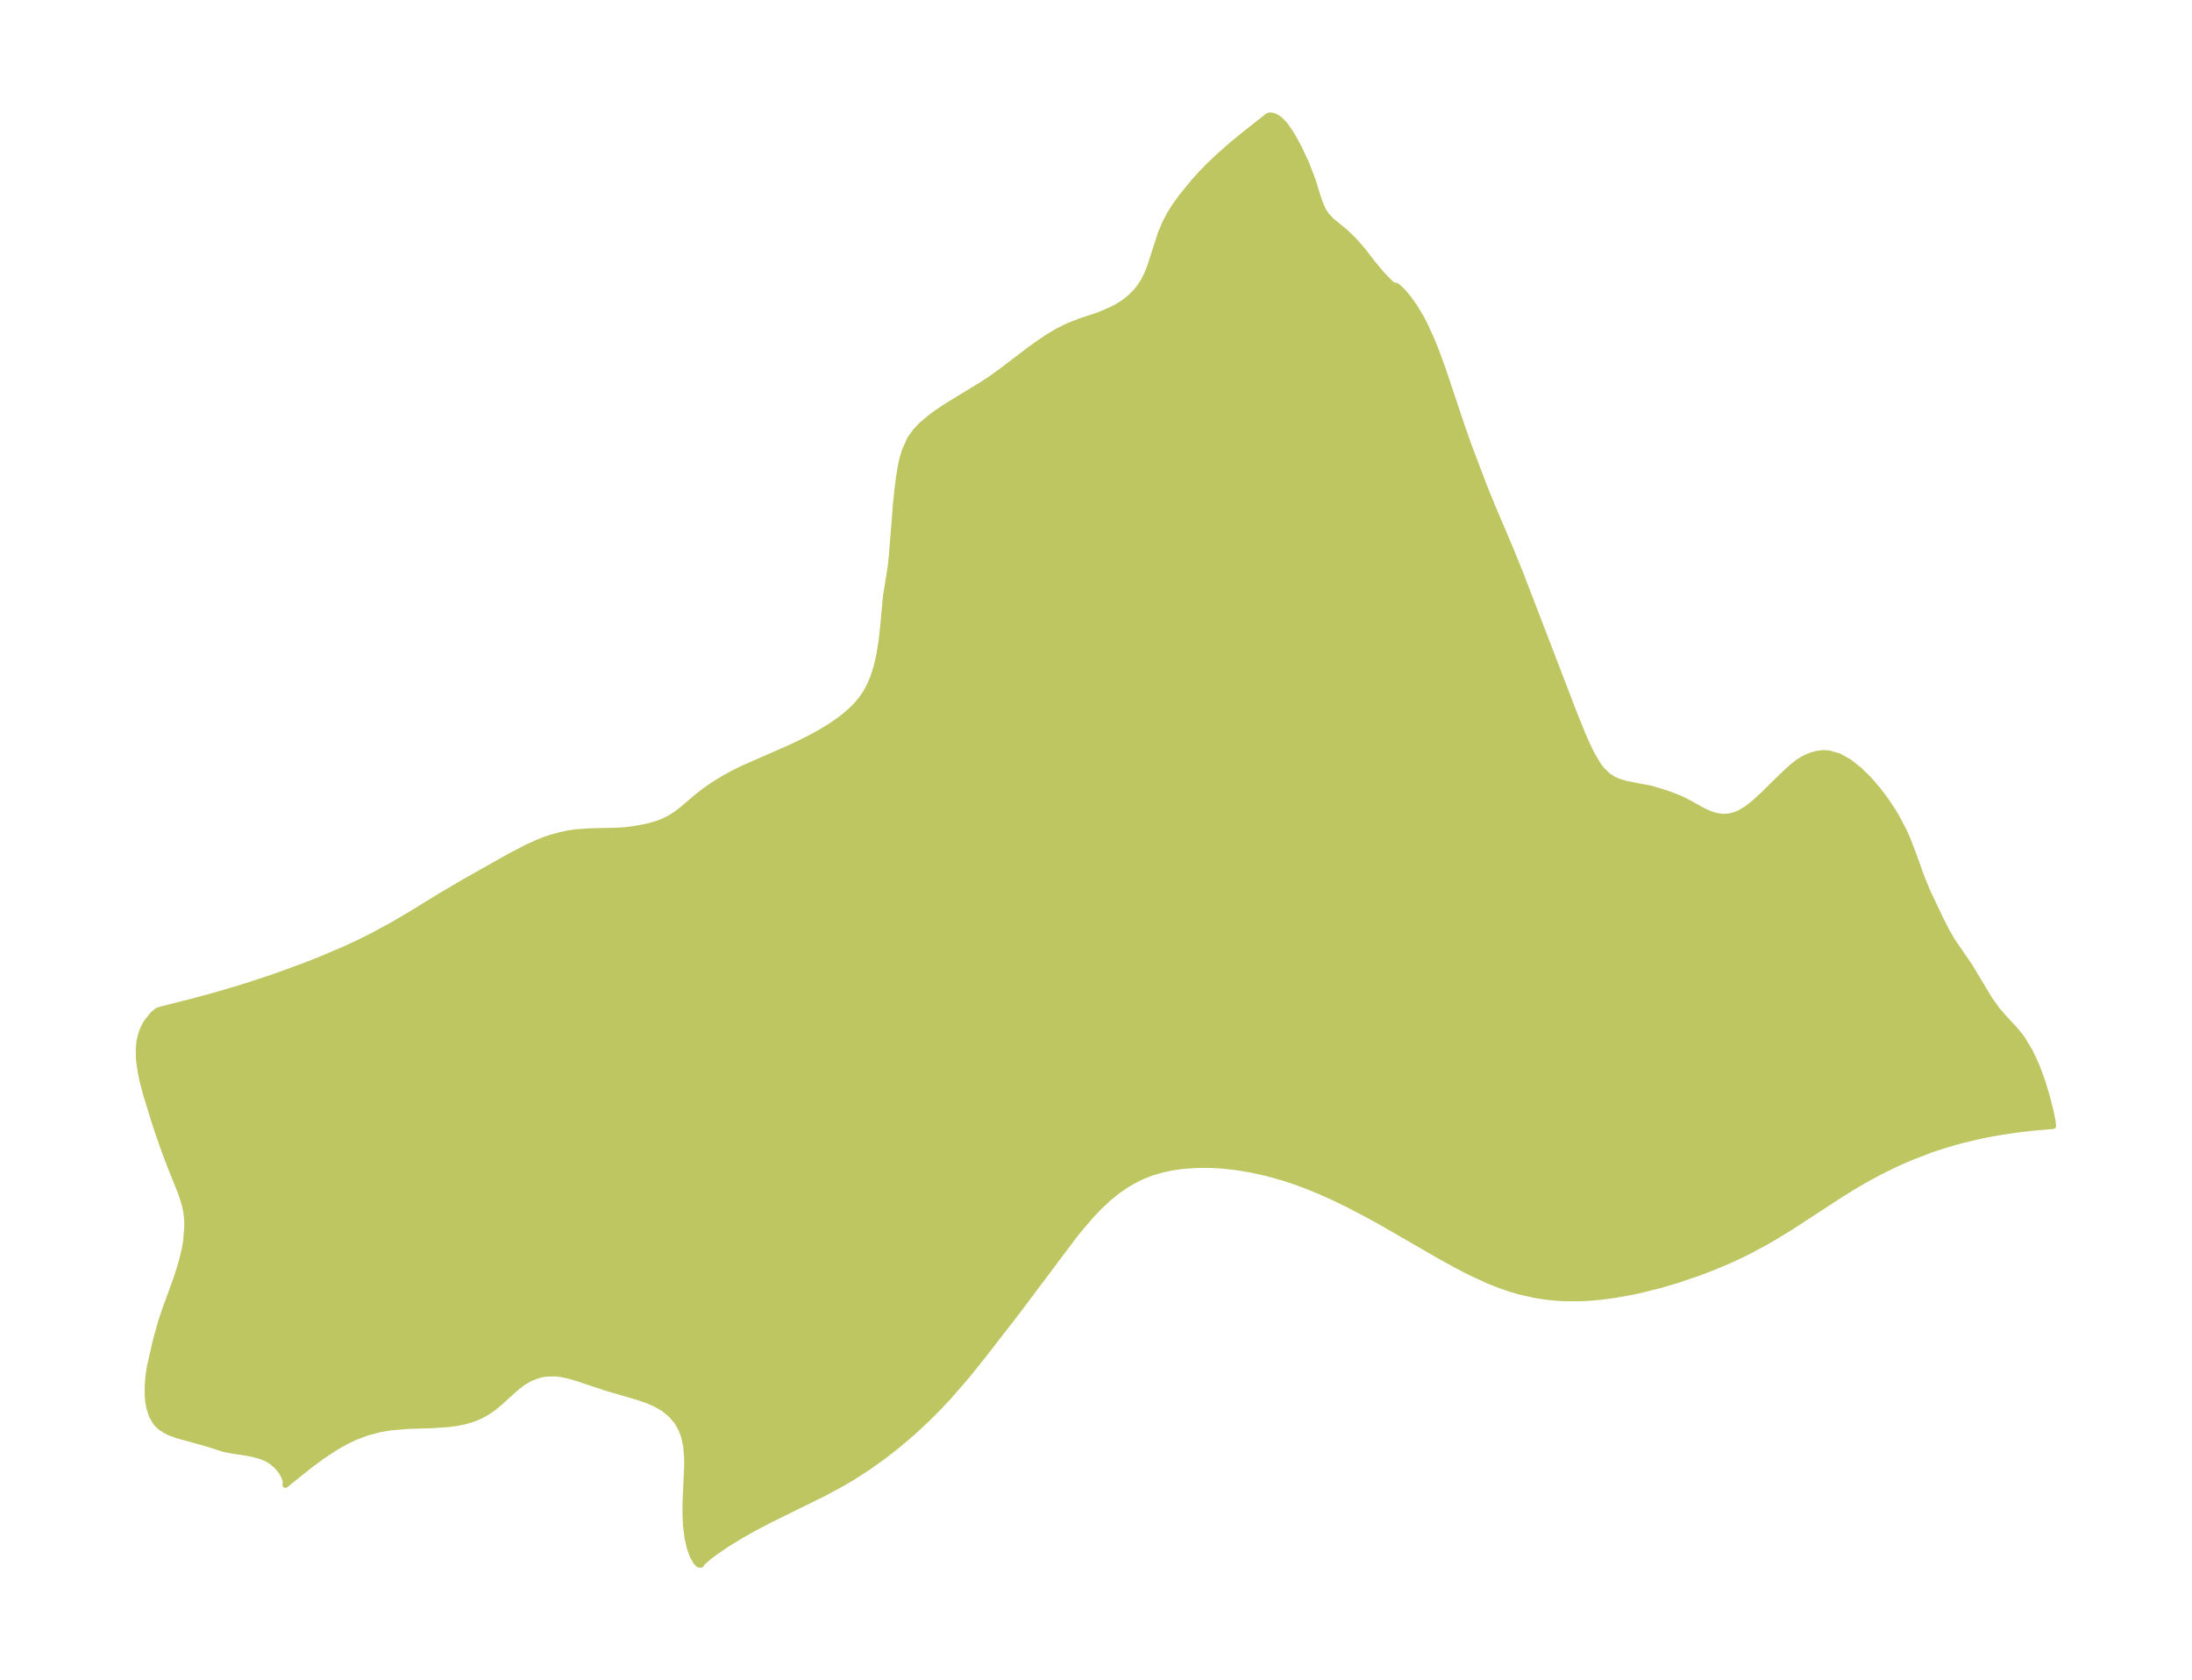 <?xml version="1.0" encoding="UTF-8"?>
<!DOCTYPE svg  PUBLIC '-//W3C//DTD SVG 1.1//EN'  'http://www.w3.org/Graphics/SVG/1.1/DTD/svg11.dtd'>
<svg width="365.93pt" height="280.51pt" version="1.1" viewBox="0 0 365.93 280.51" xmlns="http://www.w3.org/2000/svg" xmlns:xlink="http://www.w3.org/1999/xlink">
 <defs>
  <style type="text/css">*{stroke-linejoin: round; stroke-linecap: butt}</style>
 </defs>
 <g id="figure_1">
  <g id="patch_1">
   <path d="m0 280.51h365.93v-280.51h-365.93v280.51z" fill="none"/>
  </g>
  <g id="axes_1">
   <g id="PatchCollection_1">
    <defs>
     <path id="mcf91a6cbfd" d="m232.77-232.87 0.28 0.048 0.271 0.183 0.492 0.437 0.608 0.645 0.752 0.917 0.941 1.321 1.104 1.832 0.604 1.156 1.141 2.499 0.698 1.718 1.194 3.239 2.97 8.888 1.345 3.854 2.574 6.779 1.608 3.942 2.781 6.533 1.682 4.137 8.967 23.343 1.382 3.42 0.76 1.729 0.742 1.53 1.056 1.822 0.595 0.806 1.107 1.098 0.966 0.61 0.802 0.351 1.248 0.373 4.278 0.823 2.029 0.617 1.728 0.616 1.262 0.521 1.4 0.722 2.063 1.157 0.926 0.438 0.925 0.337 0.539 0.142 1.095 0.14 1.014-0.074 0.935-0.238 0.802-0.337 1.176-0.703 1.15-0.886 1.592-1.456 3.007-2.972 1.829-1.687 0.979-0.765 0.559-0.366 0.543-0.305 1.042-0.454 1.006-0.281 1.018-0.123 0.967 0.048 1.718 0.502 1.677 0.943 1.632 1.281 1.653 1.619 1.58 1.836 1.263 1.685 1.18 1.784 0.739 1.249 1.075 2.071 0.596 1.341 0.897 2.302 1.485 4.128 0.997 2.406 2.155 4.547 0.934 1.851 1.008 1.746 2.919 4.253 3.314 5.52 1.22 1.712 1.073 1.242 1.921 2.08 0.879 1.067 0.412 0.563 1.303 2.176 1.106 2.421 0.929 2.544 0.758 2.514 0.575 2.278 0.36 1.746 0.083 0.79-3.421 0.293-2.298 0.269-2.787 0.405-2.494 0.444-1.749 0.364-2.928 0.715-2.609 0.757-2.23 0.743-3.489 1.353-2.188 0.967-2.721 1.334-2.749 1.494-1.792 1.054-2.212 1.378-8.14 5.308-2.902 1.767-1.417 0.813-2.525 1.355-1.649 0.816-1.666 0.772-2.601 1.107-2.607 1-3.642 1.235-2.922 0.857-3.081 0.772-1.603 0.344-2.707 0.483-2.365 0.315-1.633 0.151-1.633 0.09-2.775-7.37e-4 -1.705-0.102-1.696-0.185-1.682-0.272-2.582-0.596-1.787-0.537-1.765-0.627-1.534-0.618-3.132-1.45-2.501-1.3-2.565-1.424-9.68-5.588-2.431-1.337-2.996-1.562-2.284-1.113-2.296-1.042-2.497-1.028-1.999-0.734-1.87-0.611-2.612-0.732-2.561-0.579-2.723-0.457-2.437-0.259-1.819-0.096-2.405 8e-3 -2.263 0.166-1.893 0.277-1.514 0.328-1.643 0.483-1.424 0.543-1.308 0.614-1.497 0.852-1.545 1.06-1.556 1.262-1.392 1.298-1.238 1.286-1.946 2.242-1.151 1.429-9.537 12.701-5.486 7.078-2.81 3.508-3.092 3.568-1.923 2.042-1.71 1.701-1.868 1.743-1.436 1.268-2.005 1.67-2.068 1.603-2.573 1.827-2.645 1.693-2.006 1.167-2.611 1.396-8.979 4.421-2.723 1.43-2.469 1.405-1.95 1.205-1.907 1.293-1.323 0.997-1.009 0.908-0.126 0.268-0.37-0.028-0.412-0.399-0.591-1.028-0.47-1.27-0.398-1.688-0.265-2.089-0.095-2.354 0.038-2.034 0.255-5.603-0.006-1.292-0.155-1.962-0.366-1.702-0.421-1.132-0.729-1.295-0.965-1.15-1.28-1.046-1.409-0.809-1.405-0.599-1.49-0.508-5.273-1.543-4.637-1.547-1.746-0.511-1.183-0.24-1.062-0.112-1.351 0.034-0.894 0.144-0.87 0.24-1.149 0.487-1.137 0.691-1.204 0.948-2.399 2.186-1.143 0.952-1.002 0.707-1.044 0.596-0.893 0.406-0.932 0.338-1.073 0.297-1.108 0.227-1.586 0.217-2.503 0.169-4.216 0.139-2.928 0.246-1.757 0.296-2.134 0.565-2.085 0.796-1.19 0.566-1.169 0.631-1.038 0.619-2.108 1.403-2.179 1.615-3.846 3.096 0.067-0.559-0.237-0.767-0.48-0.869-0.755-0.929-0.791-0.694-0.908-0.569-0.992-0.414-1.129-0.313-1.512-0.295-2.121-0.31-1.384-0.271-3.097-0.989-4.651-1.282-1.402-0.514-0.614-0.309-0.708-0.456-0.497-0.42-0.424-0.468-0.674-1.157-0.428-1.355-0.162-0.932-0.089-0.975-4.82e-4 -1.825 0.139-1.608 0.258-1.613 0.985-4.282 0.836-3.029 0.633-1.884 1.846-5.077 0.63-1.904 0.438-1.512 0.448-1.924 0.197-1.221 0.185-2.244-0.008-1.216-0.07-0.828-0.137-0.883-0.215-0.945-0.444-1.43-0.477-1.273-1.291-3.192-1.167-3.062-1.042-2.984-0.853-2.617-1.182-3.872-0.544-2.068-0.349-1.66-0.234-1.625-0.069-0.864-0.004-1.448 0.128-1.186 0.262-1.116 0.377-0.981 0.475-0.886 1.009-1.319 0.846-0.73 0.611-0.198 5.282-1.34 3.434-0.925 4.152-1.216 2.799-0.886 3.438-1.155 4.717-1.716 2.705-1.062 4.242-1.807 2.218-1.03 2.247-1.118 3.383-1.83 3.008-1.769 4.926-3.021 3.778-2.235 7.971-4.495 2.855-1.484 1.974-0.888 1.1-0.42 0.878-0.293 1.547-0.428 1.443-0.298 1.287-0.183 2.363-0.161 4.541-0.093 1.444-0.115 1.373-0.181 1.324-0.237 1.339-0.304 1.056-0.308 0.935-0.352 1.254-0.625 1.022-0.656 1.163-0.905 2.244-1.926 1.096-0.865 1.59-1.112 1.727-1.068 1.64-0.91 1.617-0.798 7.558-3.32 1.828-0.85 1.985-0.997 1.749-0.963 1.569-0.959 1.454-1.003 1.037-0.81 1.056-0.939 0.789-0.806 0.819-0.976 0.694-1.004 0.651-1.198 0.539-1.274 0.438-1.305 0.325-1.19 0.293-1.312 0.38-2.282 0.261-2.331 0.473-5.161 0.794-4.974 0.217-2.036 0.671-8.533 0.288-2.732 0.259-1.963 0.316-1.835 0.183-0.831 0.38-1.344 0.911-2.059 0.929-1.305 0.984-1.042 1.569-1.331 0.694-0.516 2.001-1.349 5.683-3.463 1.639-1.06 2.051-1.489 4.668-3.556 2.518-1.758 1.872-1.132 1.814-0.897 1.939-0.76 3.233-1.077 2.261-0.98 0.813-0.439 0.855-0.538 0.729-0.539 0.633-0.538 0.762-0.758 0.569-0.678 0.739-1.095 0.602-1.181 0.514-1.286 1.828-5.642 0.706-1.682 0.842-1.583 0.768-1.211 1.119-1.557 2.097-2.573 1.181-1.307 1.316-1.351 1.619-1.539 2.109-1.855 1.869-1.541 4.168-3.292 0.2-0.118 0.398-0.019 0.494 0.11 0.645 0.349 0.517 0.428 0.498 0.528 0.47 0.596 0.752 1.128 0.687 1.199 0.708 1.362 1.053 2.255 1.093 2.819 0.948 3.053 0.348 0.988 0.486 1.073 0.565 0.844 0.844 0.87 2.171 1.779 1.489 1.415 1.448 1.659 1.91 2.457 1.393 1.661 1.359 1.386 0.461 0.356 0.128 0.062 0.102-0.025" stroke="#bdc660"/>
    </defs>
    <g clip-path="url(#p851addca23)">
     <use y="280.512" fill="#bdc660" stroke="#bdc660" xlink:href="#mcf91a6cbfd"/>
    </g>
   </g>
  </g>
 </g>
 <defs>
  <clipPath id="p851addca23">
   <rect x="7.2" y="7.2" width="351.53" height="266.11"/>
  </clipPath>
 </defs>
</svg>
